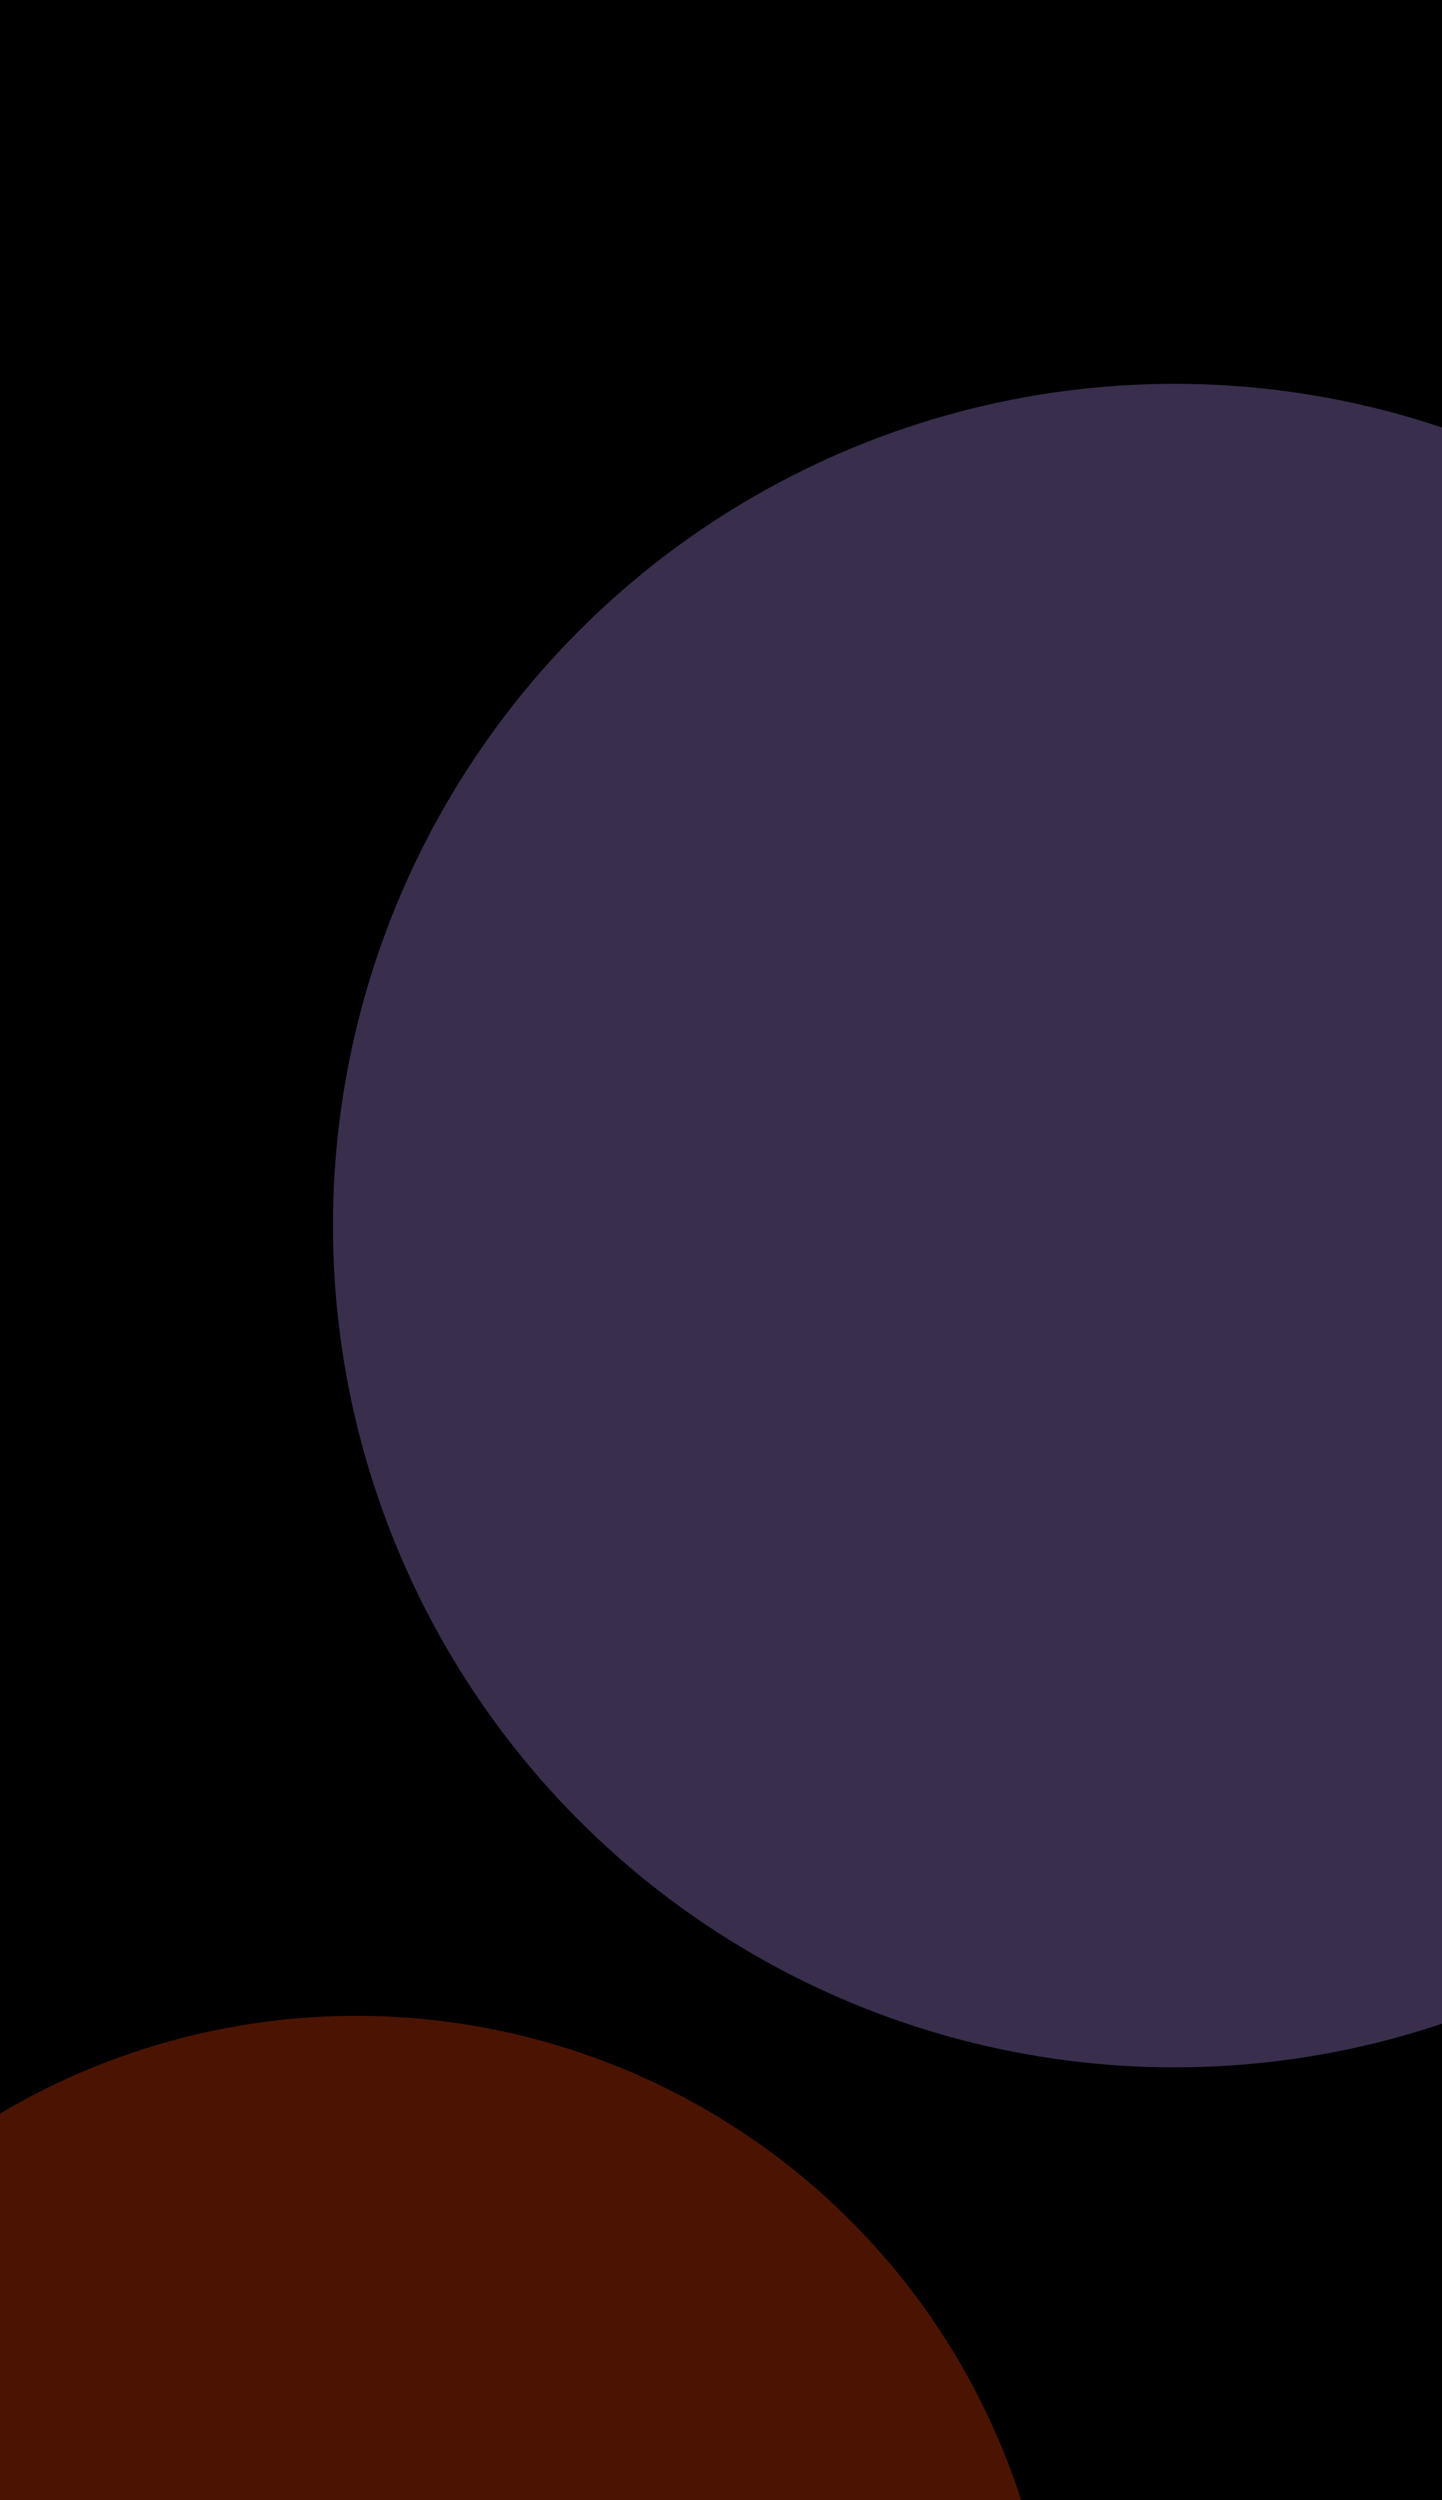 <svg width="375" height="650" viewBox="0 0 375 650" fill="none" xmlns="http://www.w3.org/2000/svg">
<rect width="1440" height="849.295" fill="black"/>
<g opacity="0.3" filter="url(#filter0_f_58_24)">
<circle cx="305.432" cy="318.63" r="218.845" fill="#BF99FF"/>
</g>
<g opacity="0.5" filter="url(#filter1_f_58_24)">
<ellipse cx="735.432" cy="208.089" rx="136" ry="190.5" transform="rotate(-90 735.432 208.089)" fill="#F7D046"/>
</g>
<g opacity="0.3" filter="url(#filter2_f_58_24)">
<circle cx="92.667" cy="705.745" r="181.667" fill="#FB4407"/>
</g>
<defs>
<filter id="filter0_f_58_24" x="-413.412" y="-400.214" width="1437.69" height="1437.69" filterUnits="userSpaceOnUse" color-interpolation-filters="sRGB">
<feFlood flood-opacity="0" result="BackgroundImageFix"/>
<feBlend mode="normal" in="SourceGraphic" in2="BackgroundImageFix" result="shape"/>
<feGaussianBlur stdDeviation="250" result="effect1_foregroundBlur_58_24"/>
</filter>
<filter id="filter1_f_58_24" x="275.599" y="-197.245" width="919.667" height="810.667" filterUnits="userSpaceOnUse" color-interpolation-filters="sRGB">
<feFlood flood-opacity="0" result="BackgroundImageFix"/>
<feBlend mode="normal" in="SourceGraphic" in2="BackgroundImageFix" result="shape"/>
<feGaussianBlur stdDeviation="134.667" result="effect1_foregroundBlur_58_24"/>
</filter>
<filter id="filter2_f_58_24" x="-399.781" y="213.297" width="984.896" height="984.896" filterUnits="userSpaceOnUse" color-interpolation-filters="sRGB">
<feFlood flood-opacity="0" result="BackgroundImageFix"/>
<feBlend mode="normal" in="SourceGraphic" in2="BackgroundImageFix" result="shape"/>
<feGaussianBlur stdDeviation="155.391" result="effect1_foregroundBlur_58_24"/>
</filter>
</defs>
</svg>
